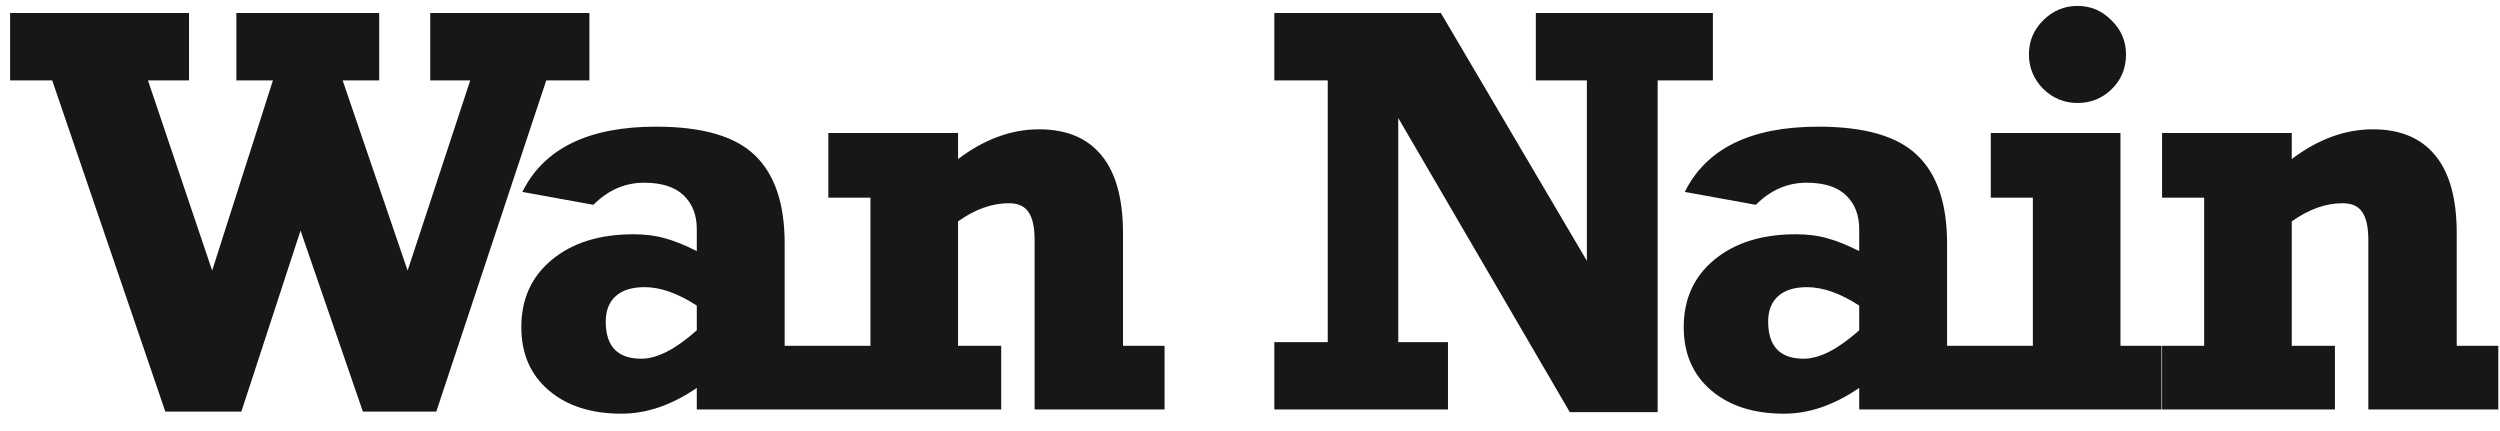<svg width="116" height="20" viewBox="0 0 116 20" fill="none" xmlns="http://www.w3.org/2000/svg">
<path d="M6.865 3.729L9.844 12.555L12.664 3.729H10.967V0.604H17.595V3.729H15.898L18.914 12.555L21.819 3.729H19.963V0.604H27.349V3.729H25.347L20.244 19.098H16.838L13.945 10.699L11.199 19.098H7.671L2.422 3.729H0.469V0.604H8.77V3.729H6.865ZM36.408 11.297V16.046H38.483V19H32.331V17.999C31.167 18.797 30.003 19.195 28.839 19.195C27.431 19.195 26.304 18.833 25.458 18.109C24.612 17.385 24.189 16.408 24.189 15.179C24.189 13.877 24.66 12.835 25.605 12.054C26.557 11.265 27.818 10.87 29.389 10.87C29.934 10.87 30.418 10.931 30.841 11.053C31.273 11.167 31.769 11.367 32.331 11.651V10.626C32.331 9.975 32.127 9.454 31.72 9.063C31.313 8.673 30.703 8.478 29.889 8.478C29.002 8.478 28.217 8.819 27.533 9.503L24.237 8.905C25.238 6.887 27.305 5.877 30.439 5.877C32.587 5.877 34.117 6.321 35.028 7.208C35.948 8.087 36.408 9.45 36.408 11.297ZM29.755 16.644C30.487 16.644 31.346 16.205 32.331 15.326V14.178C31.452 13.609 30.646 13.324 29.914 13.324C29.328 13.324 28.88 13.462 28.571 13.739C28.262 14.015 28.107 14.41 28.107 14.923C28.107 16.07 28.656 16.644 29.755 16.644ZM52.107 10.821V16.046H54.036V19H48.006V11.151C48.006 10.549 47.912 10.113 47.725 9.845C47.546 9.568 47.241 9.43 46.81 9.43C46.028 9.43 45.243 9.71 44.454 10.272V16.046H46.456V19H38.435V16.046H40.389V9.173H38.435V6.17H44.454V7.379C45.674 6.459 46.928 6 48.213 6C49.491 6 50.459 6.406 51.119 7.22C51.778 8.026 52.107 9.226 52.107 10.821ZM73.631 3.729H71.263V0.604H79.478V3.729H76.915V19.122H72.838L64.879 5.475V15.875H67.186V19H59.129V15.875H61.607V3.729H59.129V0.604H66.856L73.631 12.103V3.729ZM90.344 11.297V16.046H92.419V19H86.267V17.999C85.103 18.797 83.94 19.195 82.776 19.195C81.368 19.195 80.241 18.833 79.394 18.109C78.548 17.385 78.125 16.408 78.125 15.179C78.125 13.877 78.597 12.835 79.541 12.054C80.493 11.265 81.755 10.87 83.325 10.87C83.87 10.87 84.355 10.931 84.778 11.053C85.209 11.167 85.706 11.367 86.267 11.651V10.626C86.267 9.975 86.064 9.454 85.657 9.063C85.25 8.673 84.639 8.478 83.826 8.478C82.939 8.478 82.153 8.819 81.47 9.503L78.174 8.905C79.175 6.887 81.242 5.877 84.375 5.877C86.523 5.877 88.053 6.321 88.965 7.208C89.884 8.087 90.344 9.45 90.344 11.297ZM83.691 16.644C84.424 16.644 85.282 16.205 86.267 15.326V14.178C85.388 13.609 84.582 13.324 83.85 13.324C83.264 13.324 82.817 13.462 82.507 13.739C82.198 14.015 82.043 14.41 82.043 14.923C82.043 16.07 82.593 16.644 83.691 16.644ZM98.647 2.521C98.647 3.172 98.423 3.713 97.975 4.144C97.536 4.567 97.011 4.779 96.4 4.779C95.782 4.779 95.249 4.559 94.801 4.12C94.362 3.672 94.142 3.139 94.142 2.521C94.142 1.91 94.362 1.385 94.801 0.946C95.249 0.498 95.782 0.274 96.4 0.274C97.011 0.274 97.536 0.498 97.975 0.946C98.423 1.385 98.647 1.91 98.647 2.521ZM100.294 16.046V19H92.372V16.046H94.325V9.173H92.372V6.17H98.39V16.046H100.294ZM113.992 10.821V16.046H115.921V19H109.891V11.151C109.891 10.549 109.797 10.113 109.61 9.845C109.431 9.568 109.126 9.43 108.694 9.43C107.913 9.43 107.128 9.71 106.338 10.272V16.046H108.34V19H100.32V16.046H102.273V9.173H100.32V6.17H106.338V7.379C107.559 6.459 108.812 6 110.098 6C111.376 6 112.344 6.406 113.003 7.22C113.663 8.026 113.992 9.226 113.992 10.821Z" fill="#171717"/>
</svg>
